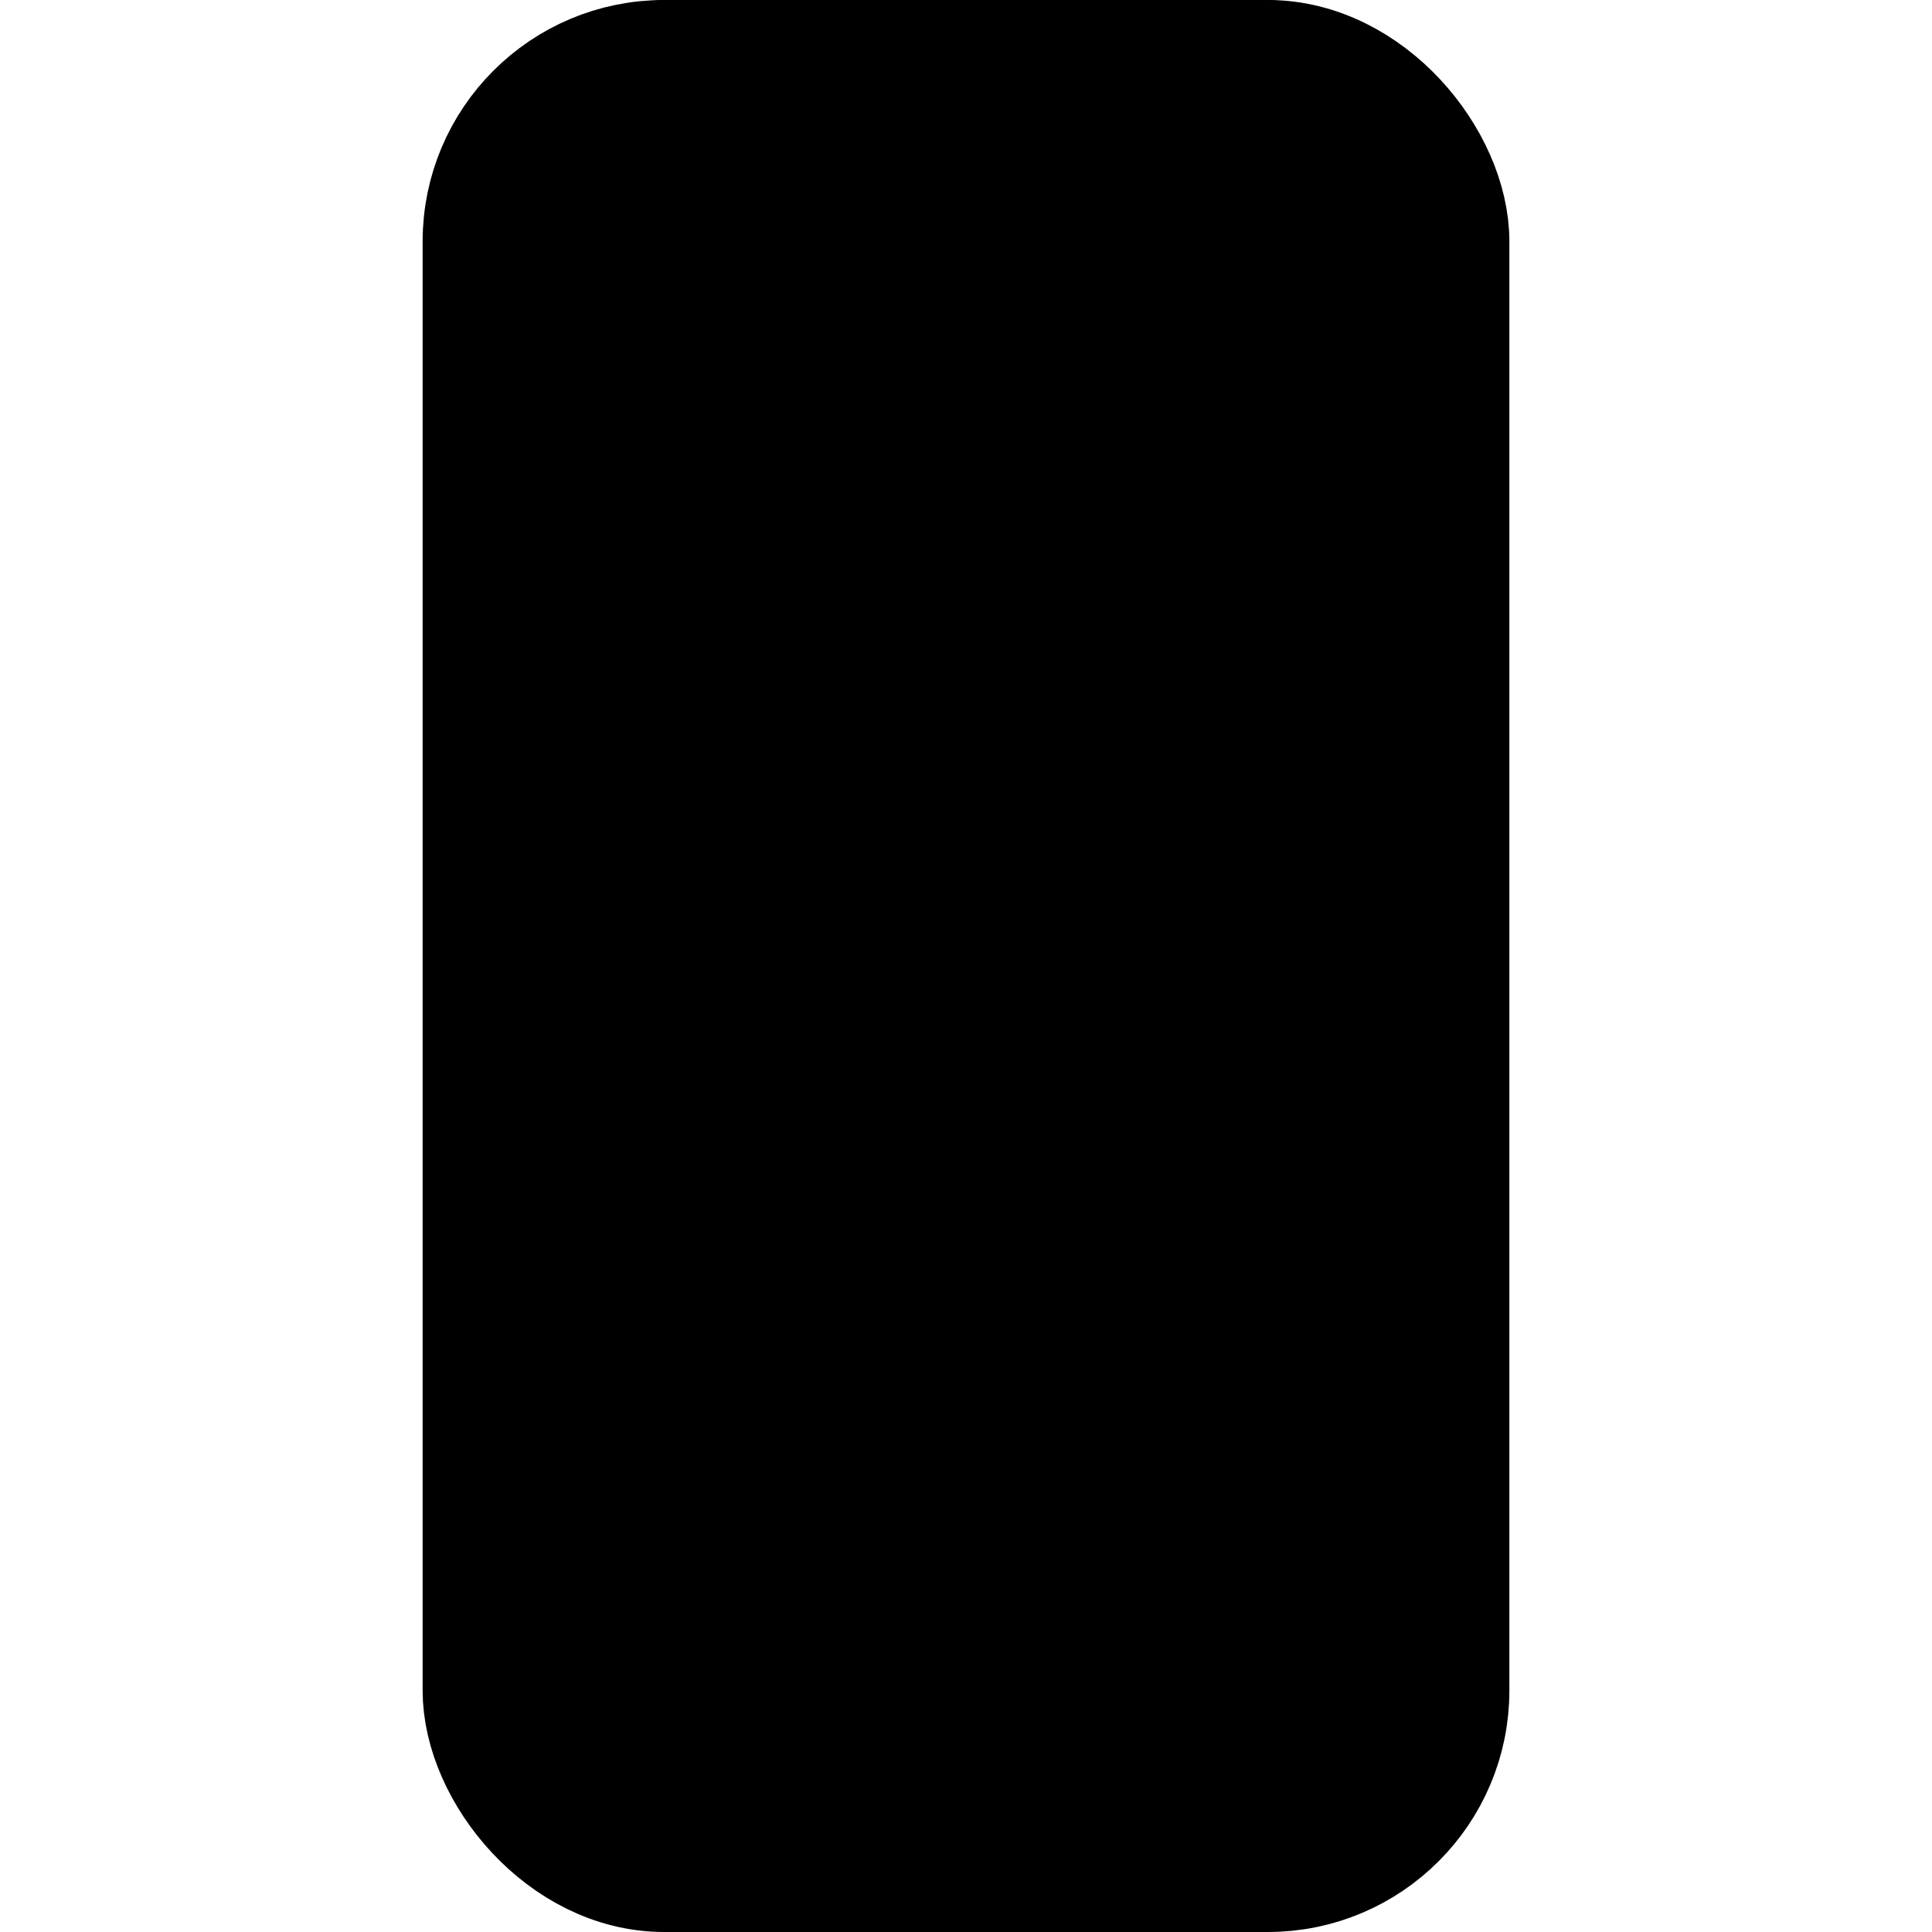 <svg xmlns="http://www.w3.org/2000/svg" width="24" height="24" viewBox="0 0 512 512">
    <rect x="128" y="16" width="256" height="480" rx="48" ry="48" style="stroke:currentColor;stroke-linecap:round;stroke-linejoin:round;stroke-width:32px"/>
    <path d="M176,16h24a8,8,0,0,1,8,8h0a16,16,0,0,0,16,16h64a16,16,0,0,0,16-16h0a8,8,0,0,1,8-8h24" style="stroke:currentColor;stroke-linecap:round;stroke-linejoin:round;stroke-width:32px"/>
</svg>